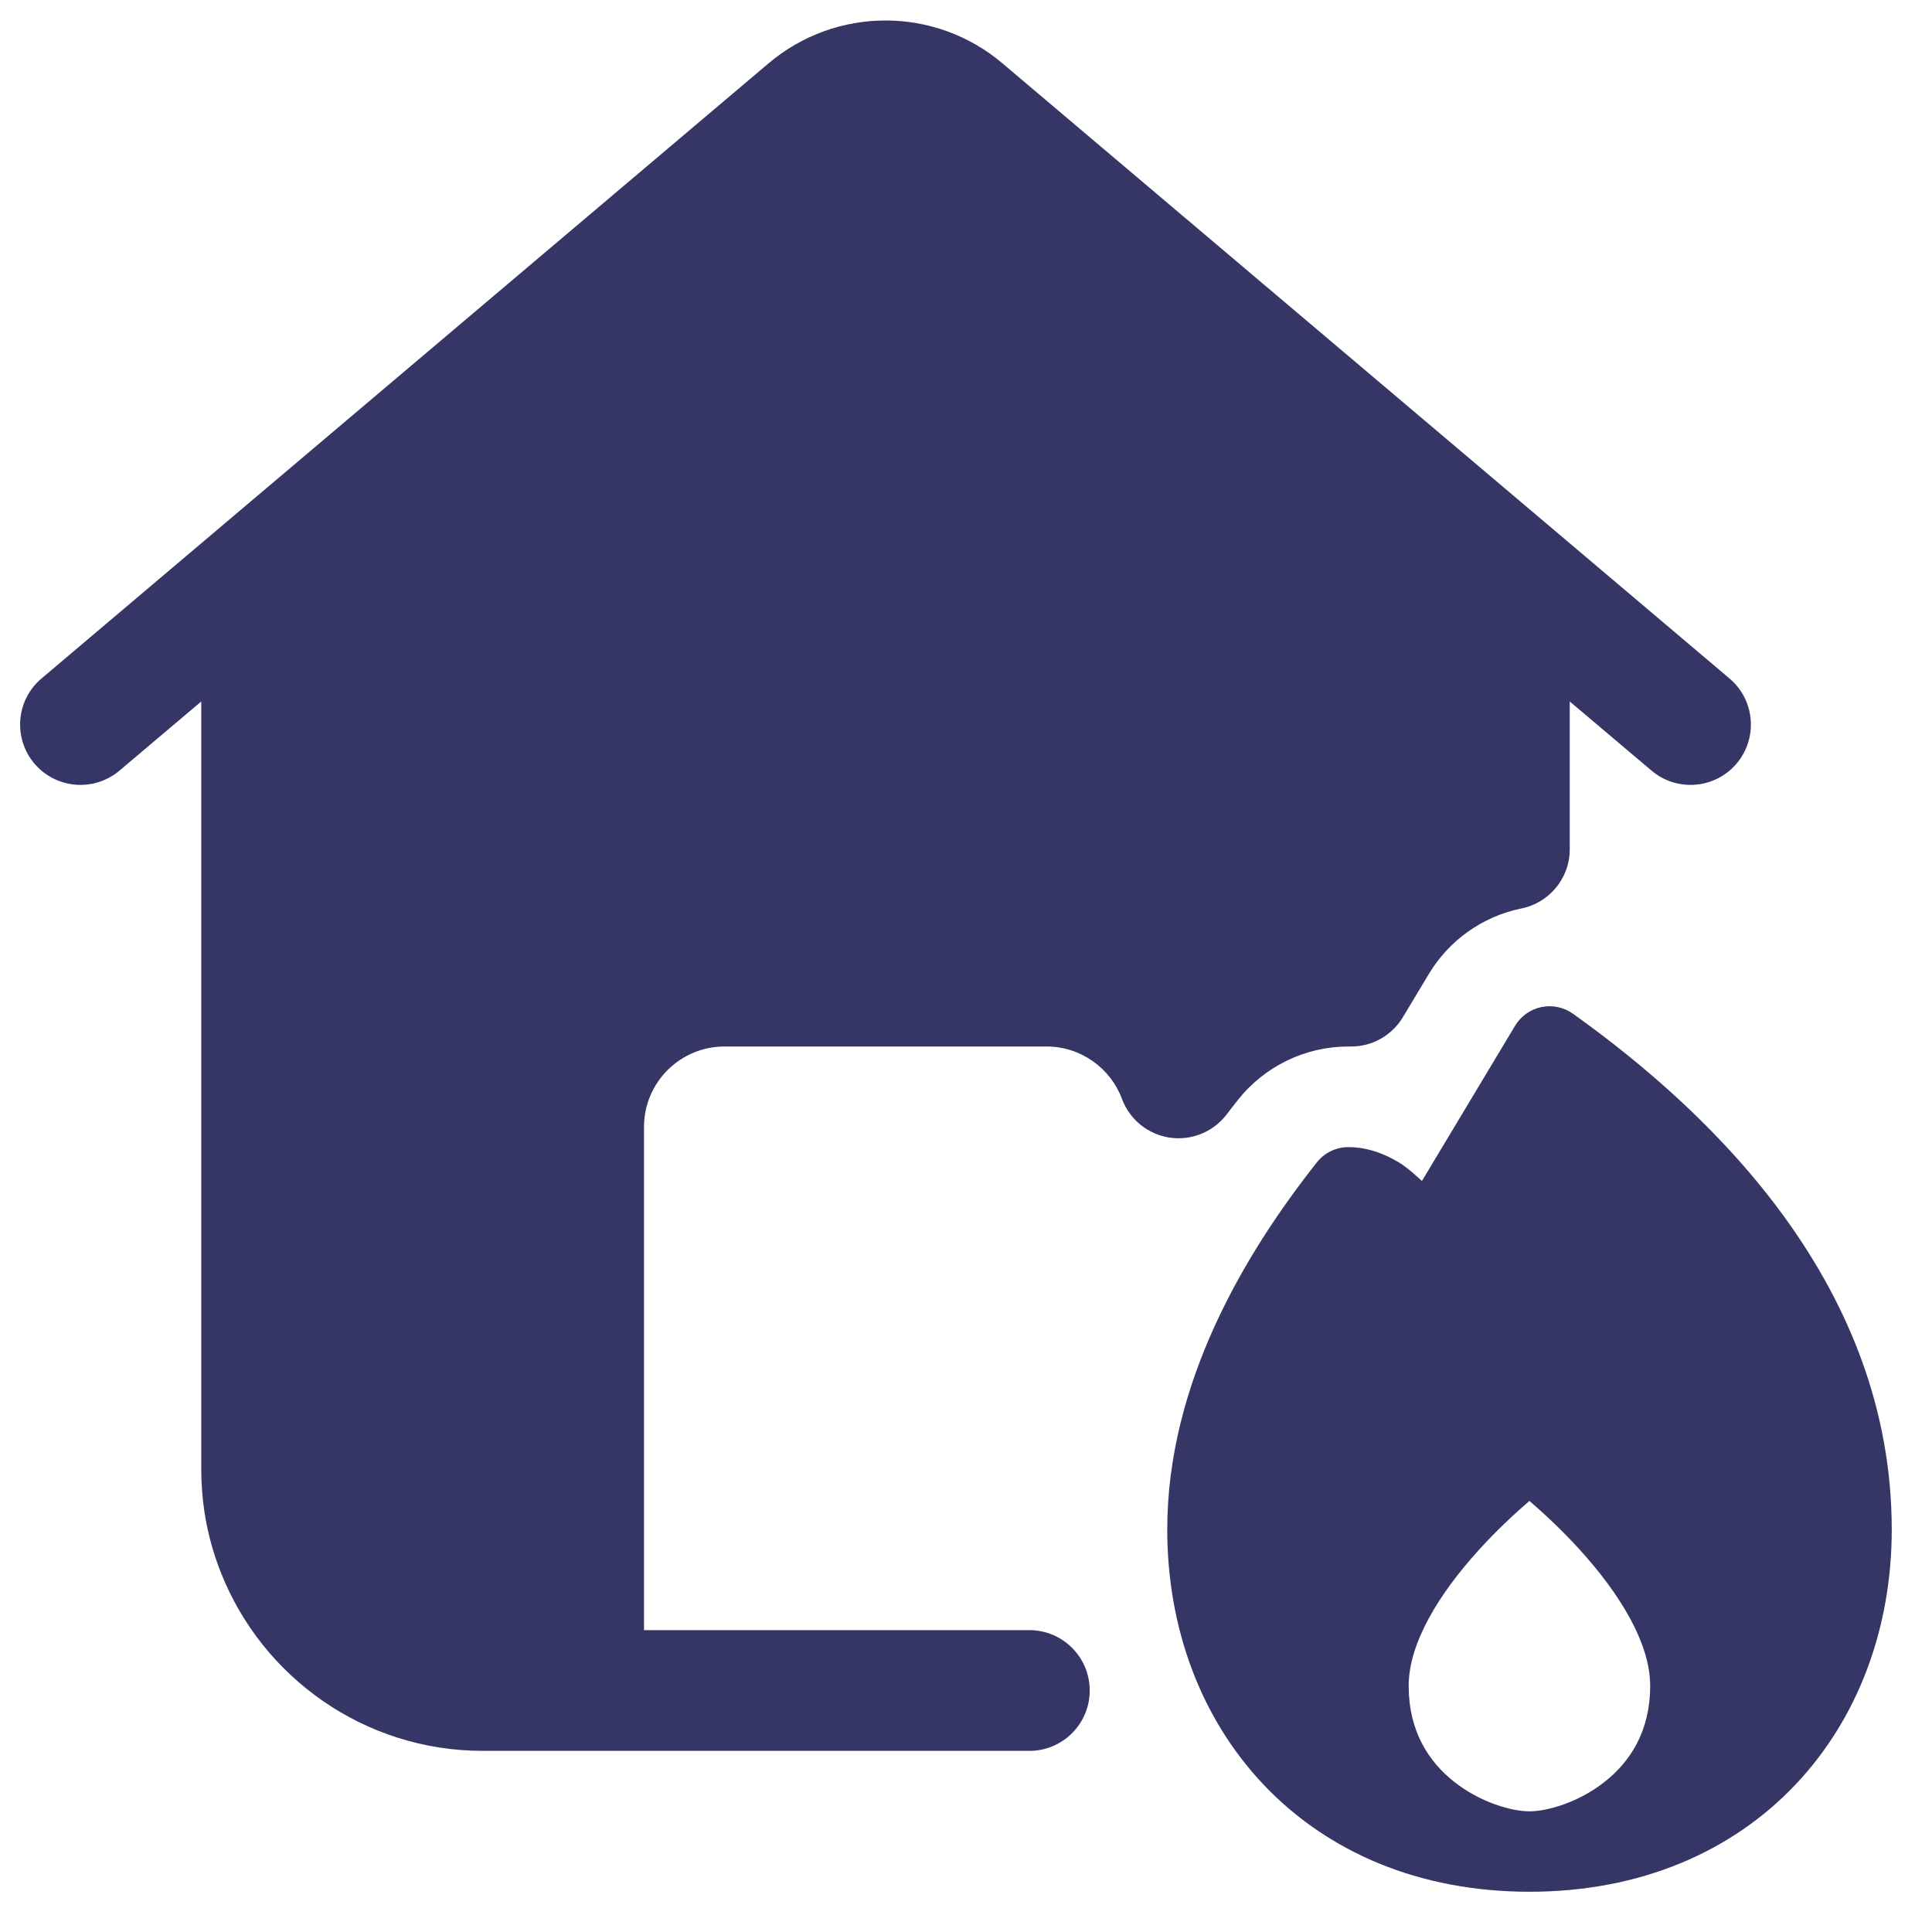<svg width="24" height="24" viewBox="0 0 24 24" fill="none" xmlns="http://www.w3.org/2000/svg">
<g clip-path="url(#clip0_9001_268840)">
<path d="M9.547 0.787C10.386 0.077 11.614 0.077 12.453 0.787L19.234 6.524L19.24 6.529L21.484 8.428C21.801 8.695 21.84 9.168 21.573 9.485C21.305 9.801 20.832 9.84 20.516 9.573L19.5 8.714V10.551C19.5 10.918 19.235 11.224 18.886 11.288C18.411 11.389 17.999 11.683 17.749 12.1L17.427 12.636C17.291 12.863 17.045 13.002 16.78 13L16.75 13L16.748 13C16.214 13.001 15.709 13.245 15.377 13.665C15.331 13.723 15.284 13.783 15.237 13.845C15.071 14.062 14.8 14.172 14.53 14.132C14.26 14.091 14.033 13.908 13.938 13.652C13.796 13.27 13.428 13 13 13H9C8.448 13 8 13.448 8 14V20.25H12.787C13.201 20.25 13.537 20.586 13.537 21C13.537 21.414 13.201 21.75 12.787 21.75H6C4.52 21.75 3.255 20.831 2.743 19.533C2.649 19.295 2.58 19.044 2.54 18.783C2.514 18.609 2.5 18.431 2.5 18.25V8.714L1.484 9.573C1.168 9.84 0.695 9.801 0.427 9.485C0.16 9.168 0.199 8.695 0.516 8.428L2.759 6.53L2.766 6.524L9.547 0.787Z" fill="#353566"/>
<path fill-rule="evenodd" clip-rule="evenodd" d="M19.148 12.51C19.284 12.482 19.426 12.512 19.54 12.593C21.318 13.863 23.499 15.994 23.5 19C23.5 20.218 23.086 21.346 22.3 22.173C21.511 23.004 20.376 23.5 19 23.5C17.624 23.5 16.489 23.004 15.7 22.173C14.914 21.346 14.5 20.218 14.5 19C14.5 17.188 15.459 15.577 16.358 14.44C16.453 14.32 16.597 14.25 16.75 14.25C16.998 14.25 17.213 14.341 17.374 14.438C17.472 14.497 17.549 14.567 17.625 14.636C17.638 14.647 17.651 14.659 17.664 14.67L18.821 12.742C18.893 12.623 19.011 12.538 19.148 12.51ZM17.499 20.942C17.499 21.505 17.747 21.882 18.06 22.131C18.392 22.395 18.784 22.501 18.999 22.501C19.214 22.501 19.606 22.395 19.938 22.131C20.252 21.882 20.499 21.505 20.499 20.942C20.499 20.408 20.118 19.796 19.629 19.256C19.401 19.005 19.174 18.796 18.999 18.645C18.824 18.796 18.596 19.005 18.369 19.256C17.88 19.795 17.499 20.408 17.499 20.942Z" fill="#353566"/>
</g>
<defs>
<clipPath id="clip0_9001_268840">
<rect width="24" height="24" fill="white"/>
</clipPath>
</defs>
</svg>
